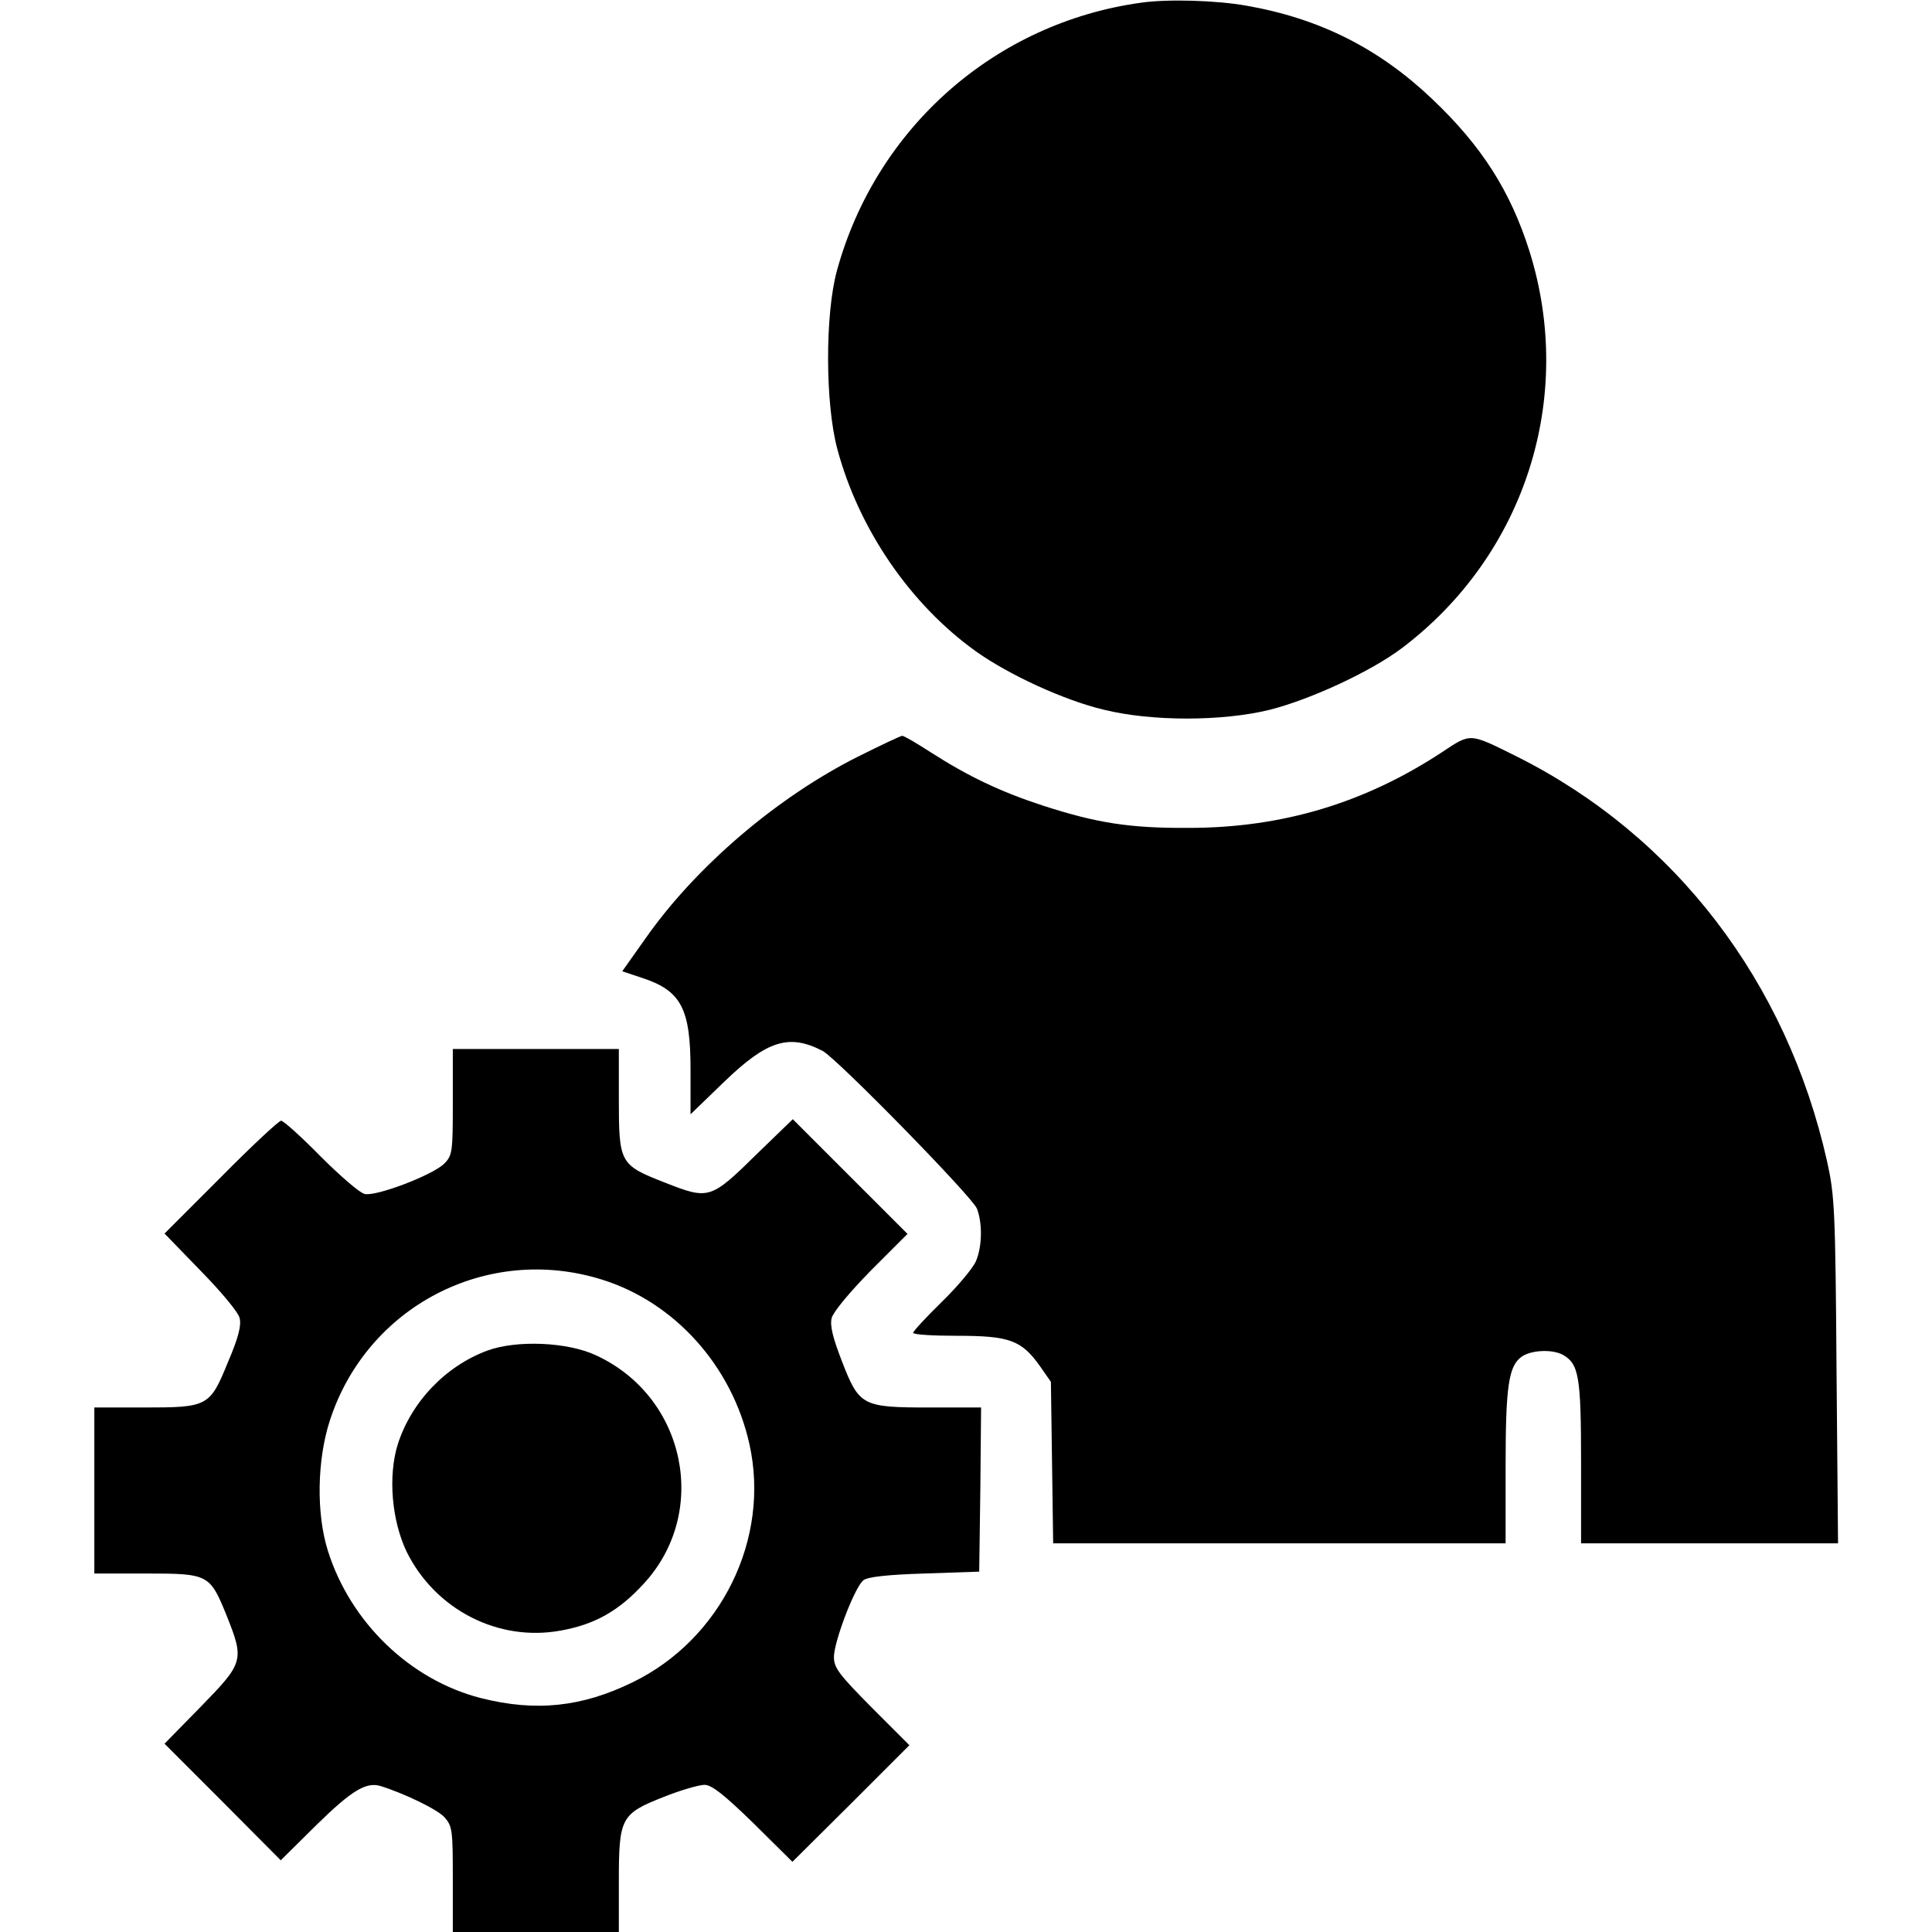 <?xml version="1.0" standalone="no"?>
<!DOCTYPE svg PUBLIC "-//W3C//DTD SVG 20010904//EN"
 "http://www.w3.org/TR/2001/REC-SVG-20010904/DTD/svg10.dtd">
<svg version="1.0" xmlns="http://www.w3.org/2000/svg"
 width="512pt" height="512pt" viewBox="0 0 512 512"
 preserveAspectRatio="xMidYMid meet">

<g transform="translate(0,512) scale(0.1,-0.1)"
fill="#000000" stroke="none">
<path d="M3025 5113 c-387 -53 -703 -331 -807 -710 -32 -117 -31 -354 1 -473
57 -213 194 -412 367 -536 87 -62 234 -130 340 -155 126 -31 313 -31 439 0
110 28 269 102 351 164 326 247 459 664 337 1052 -50 158 -126 278 -258 403
-141 134 -298 213 -492 247 -79 14 -207 18 -278 8z"/>
<path d="M2274 3115 c-215 -108 -429 -291 -562 -480 l-63 -89 51 -17 c105 -34
130 -81 130 -244 l0 -118 89 86 c114 110 172 128 261 82 39 -21 397 -387 409
-418 15 -39 14 -101 -3 -140 -8 -18 -48 -66 -90 -107 -42 -41 -76 -78 -76 -82
0 -5 53 -8 118 -8 137 0 169 -12 217 -79 l30 -43 3 -214 3 -214 600 0 599 0 0
203 c0 215 8 267 43 292 25 17 79 20 108 5 43 -24 49 -56 49 -285 l0 -215 341
0 340 0 -4 458 c-3 424 -5 464 -25 554 -107 477 -403 863 -822 1073 -127 63
-121 63 -198 12 -205 -135 -424 -201 -672 -201 -156 -1 -244 13 -386 59 -113
37 -197 77 -297 141 -37 24 -71 44 -76 44 -4 0 -57 -25 -117 -55z"/>
<path d="M1200 2200 c0 -133 -1 -142 -23 -164 -30 -30 -182 -88 -211 -80 -13
3 -65 48 -117 100 -51 52 -98 94 -104 94 -6 0 -78 -67 -160 -150 l-149 -149
96 -99 c53 -54 100 -110 103 -125 5 -19 -3 -52 -31 -117 -48 -118 -53 -120
-224 -120 l-130 0 0 -220 0 -220 138 0 c164 0 168 -2 212 -110 48 -120 46
-126 -67 -242 l-97 -99 154 -154 154 -155 96 95 c92 90 130 113 168 102 64
-20 151 -62 170 -83 21 -24 22 -34 22 -165 l0 -139 220 0 220 0 0 133 c0 170
5 180 119 225 45 18 94 32 108 32 19 0 52 -26 130 -102 l103 -102 155 154 155
155 -100 100 c-87 88 -100 105 -100 134 0 40 55 185 78 203 10 9 64 15 161 18
l146 5 3 218 2 217 -137 0 c-178 0 -186 4 -232 123 -24 62 -32 94 -27 114 4
16 47 68 104 126 l97 97 -152 152 -152 152 -94 -91 c-124 -122 -128 -123 -245
-77 -120 47 -122 51 -122 224 l0 130 -220 0 -220 0 0 -140z m395 -471 c193
-60 345 -229 391 -436 56 -251 -75 -517 -309 -631 -135 -66 -257 -79 -403 -42
-187 48 -345 200 -405 390 -31 98 -29 240 5 345 98 303 417 469 721 374z"/>
<path d="M1292 1541 c-111 -41 -202 -136 -238 -249 -26 -84 -16 -202 24 -285
76 -153 243 -239 409 -208 89 16 153 52 218 123 176 189 113 496 -125 606 -76
36 -211 41 -288 13z"/>
</g>
</svg>
